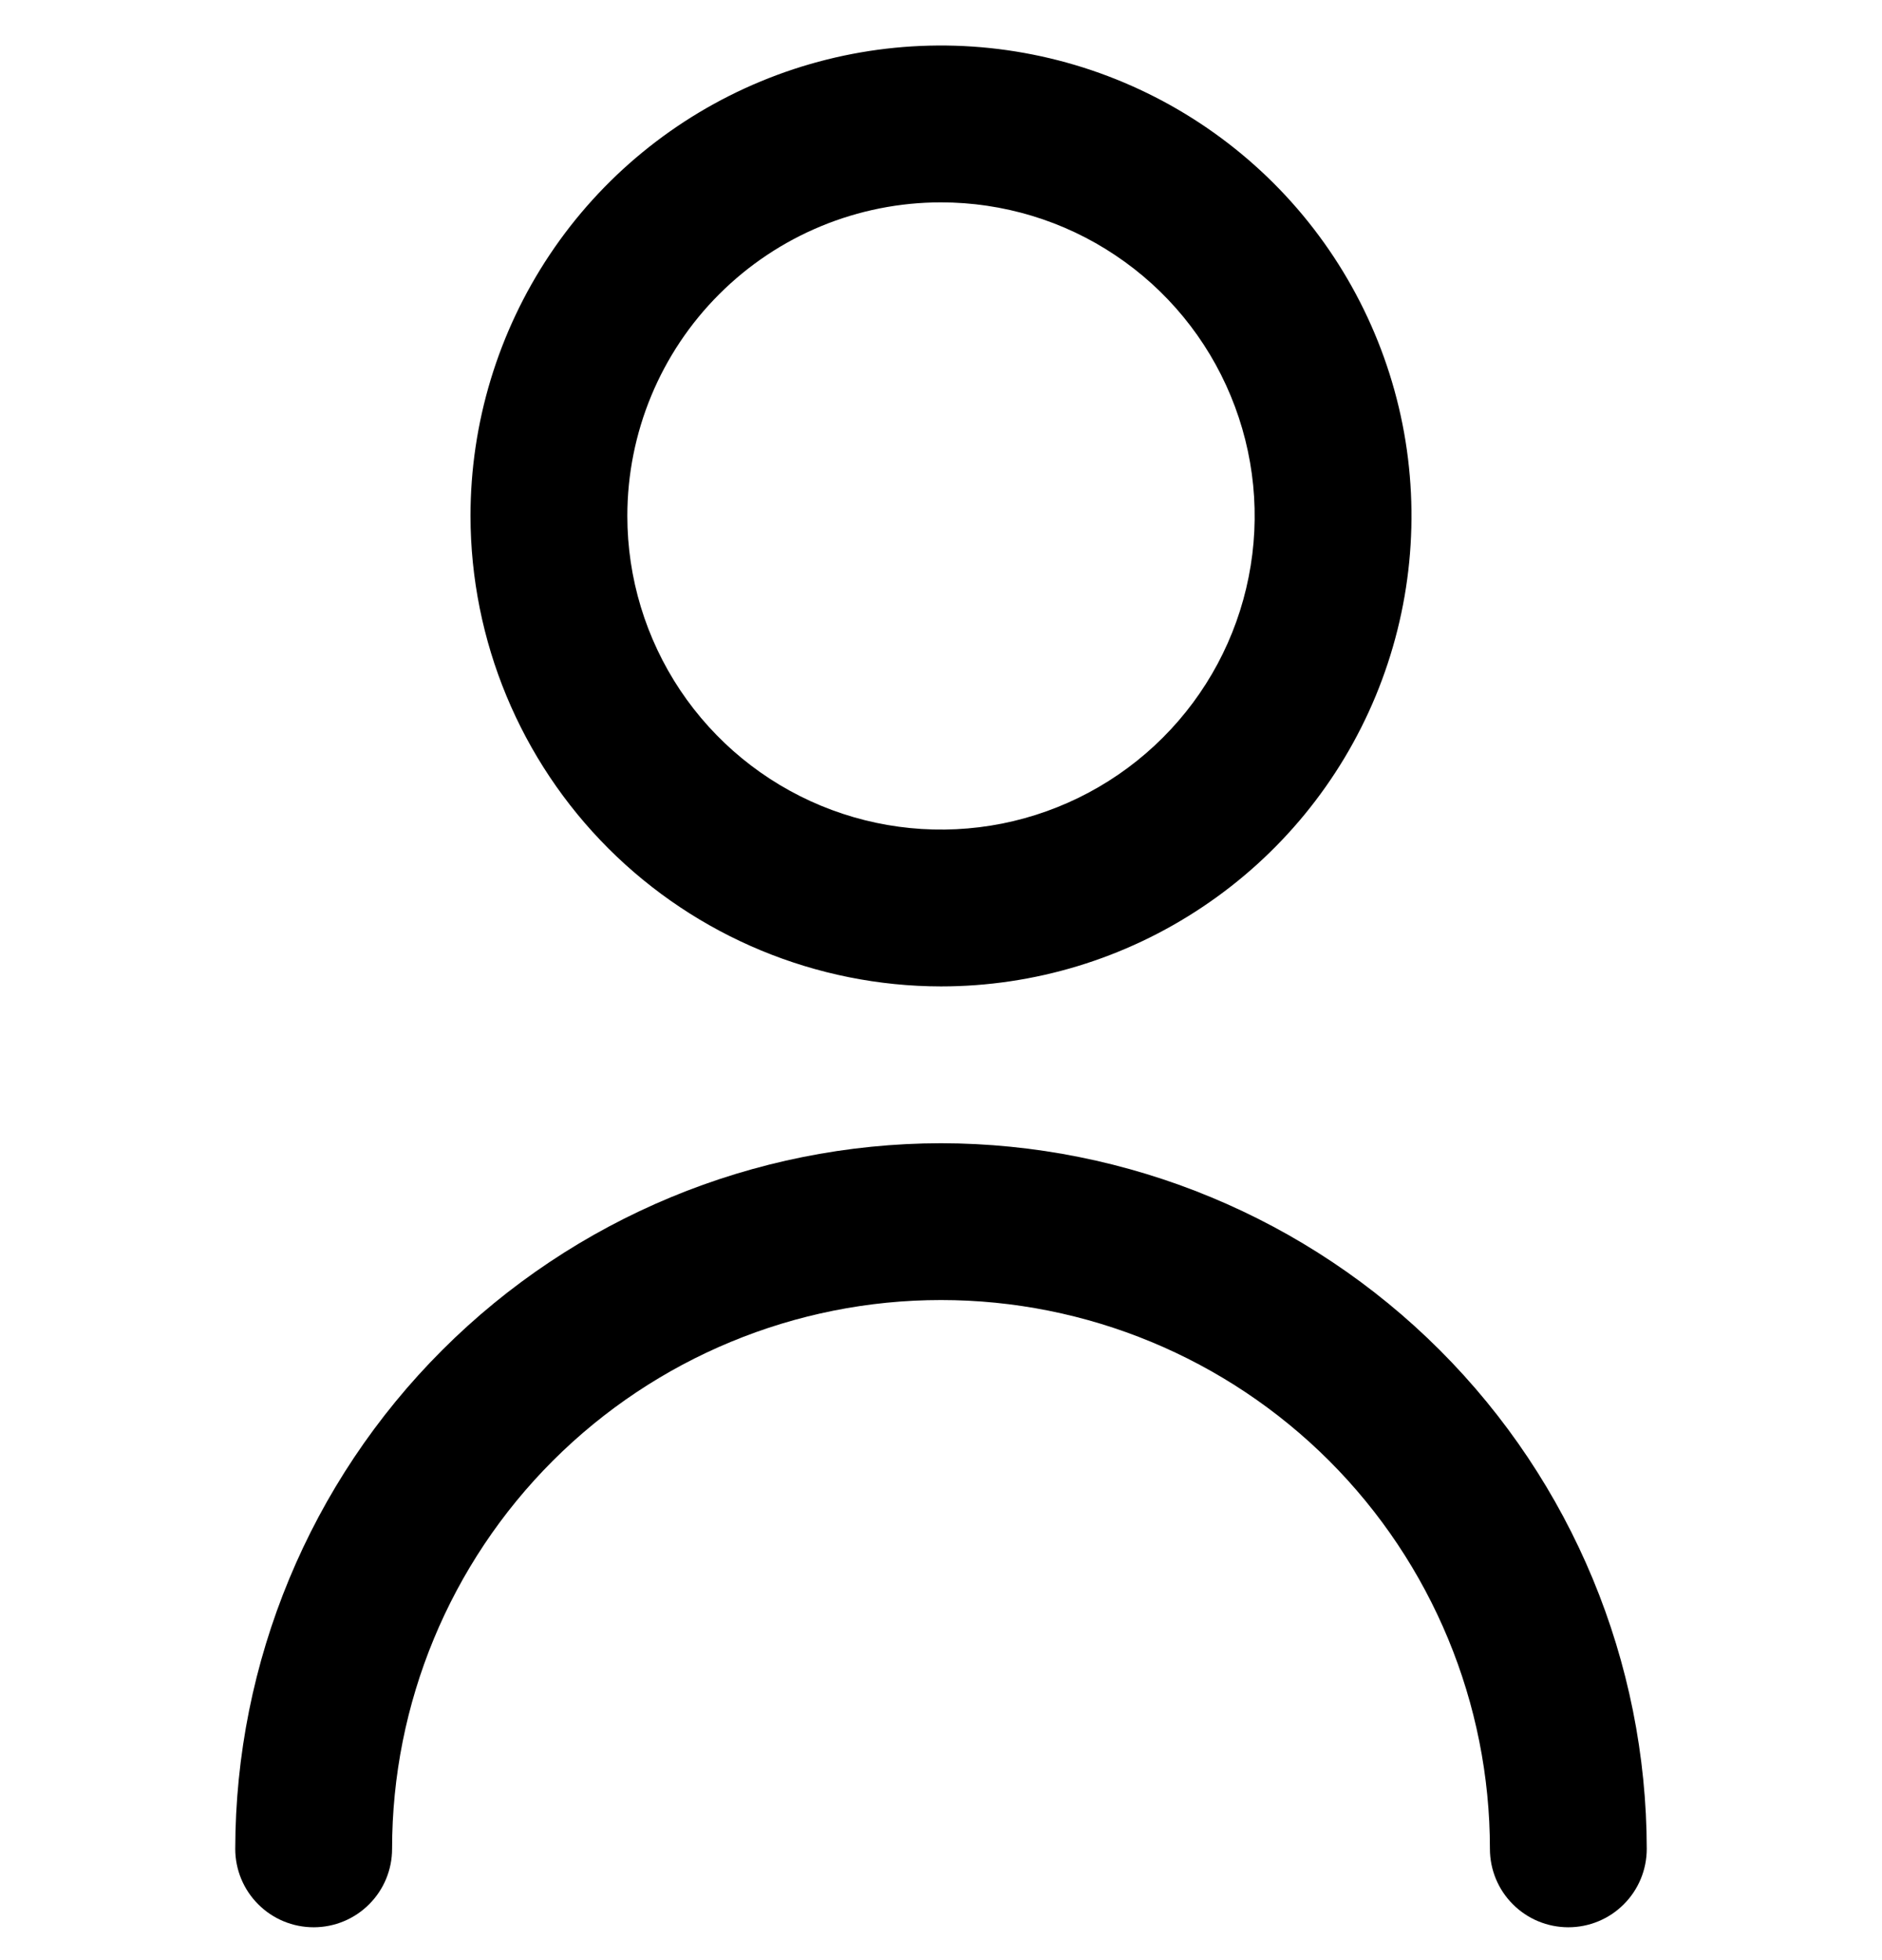<svg width="24" height="25" viewBox="0 0 24 25" fill="none" xmlns="http://www.w3.org/2000/svg">
<g clip-path="url(#clip0_52_1756)">
<path d="M12 12.581C13.187 12.581 14.347 12.229 15.333 11.569C16.32 10.91 17.089 9.973 17.543 8.877C17.997 7.78 18.116 6.574 17.885 5.41C17.653 4.246 17.082 3.177 16.243 2.338C15.403 1.499 14.334 0.927 13.171 0.696C12.007 0.464 10.8 0.583 9.704 1.037C8.608 1.491 7.67 2.26 7.011 3.247C6.352 4.234 6 5.394 6 6.581C6.002 8.171 6.634 9.697 7.759 10.822C8.884 11.946 10.409 12.579 12 12.581ZM12 2.581C12.791 2.581 13.565 2.815 14.222 3.255C14.88 3.694 15.393 4.319 15.695 5.05C15.998 5.781 16.078 6.585 15.923 7.361C15.769 8.137 15.388 8.85 14.828 9.409C14.269 9.968 13.556 10.349 12.78 10.504C12.004 10.658 11.2 10.579 10.469 10.276C9.738 9.973 9.114 9.461 8.674 8.803C8.235 8.145 8 7.372 8 6.581C8 5.52 8.421 4.502 9.172 3.752C9.922 3.002 10.939 2.581 12 2.581Z" fill="black"/>
<path d="M12 14.581C9.614 14.584 7.326 15.533 5.639 17.22C3.952 18.907 3.003 21.195 3 23.581C3 23.846 3.105 24.101 3.293 24.288C3.48 24.476 3.735 24.581 4 24.581C4.265 24.581 4.52 24.476 4.707 24.288C4.895 24.101 5 23.846 5 23.581C5 21.724 5.737 19.944 7.05 18.631C8.363 17.319 10.143 16.581 12 16.581C13.857 16.581 15.637 17.319 16.95 18.631C18.262 19.944 19 21.724 19 23.581C19 23.846 19.105 24.101 19.293 24.288C19.48 24.476 19.735 24.581 20 24.581C20.265 24.581 20.52 24.476 20.707 24.288C20.895 24.101 21 23.846 21 23.581C20.997 21.195 20.048 18.907 18.361 17.22C16.674 15.533 14.386 14.584 12 14.581Z" fill="black"/>
</g>
<defs>
<clipPath id="clip0_52_1756">
<rect width="24" height="24" fill="white" transform="translate(0 0.581)"/>
</clipPath>
</defs>
</svg>
